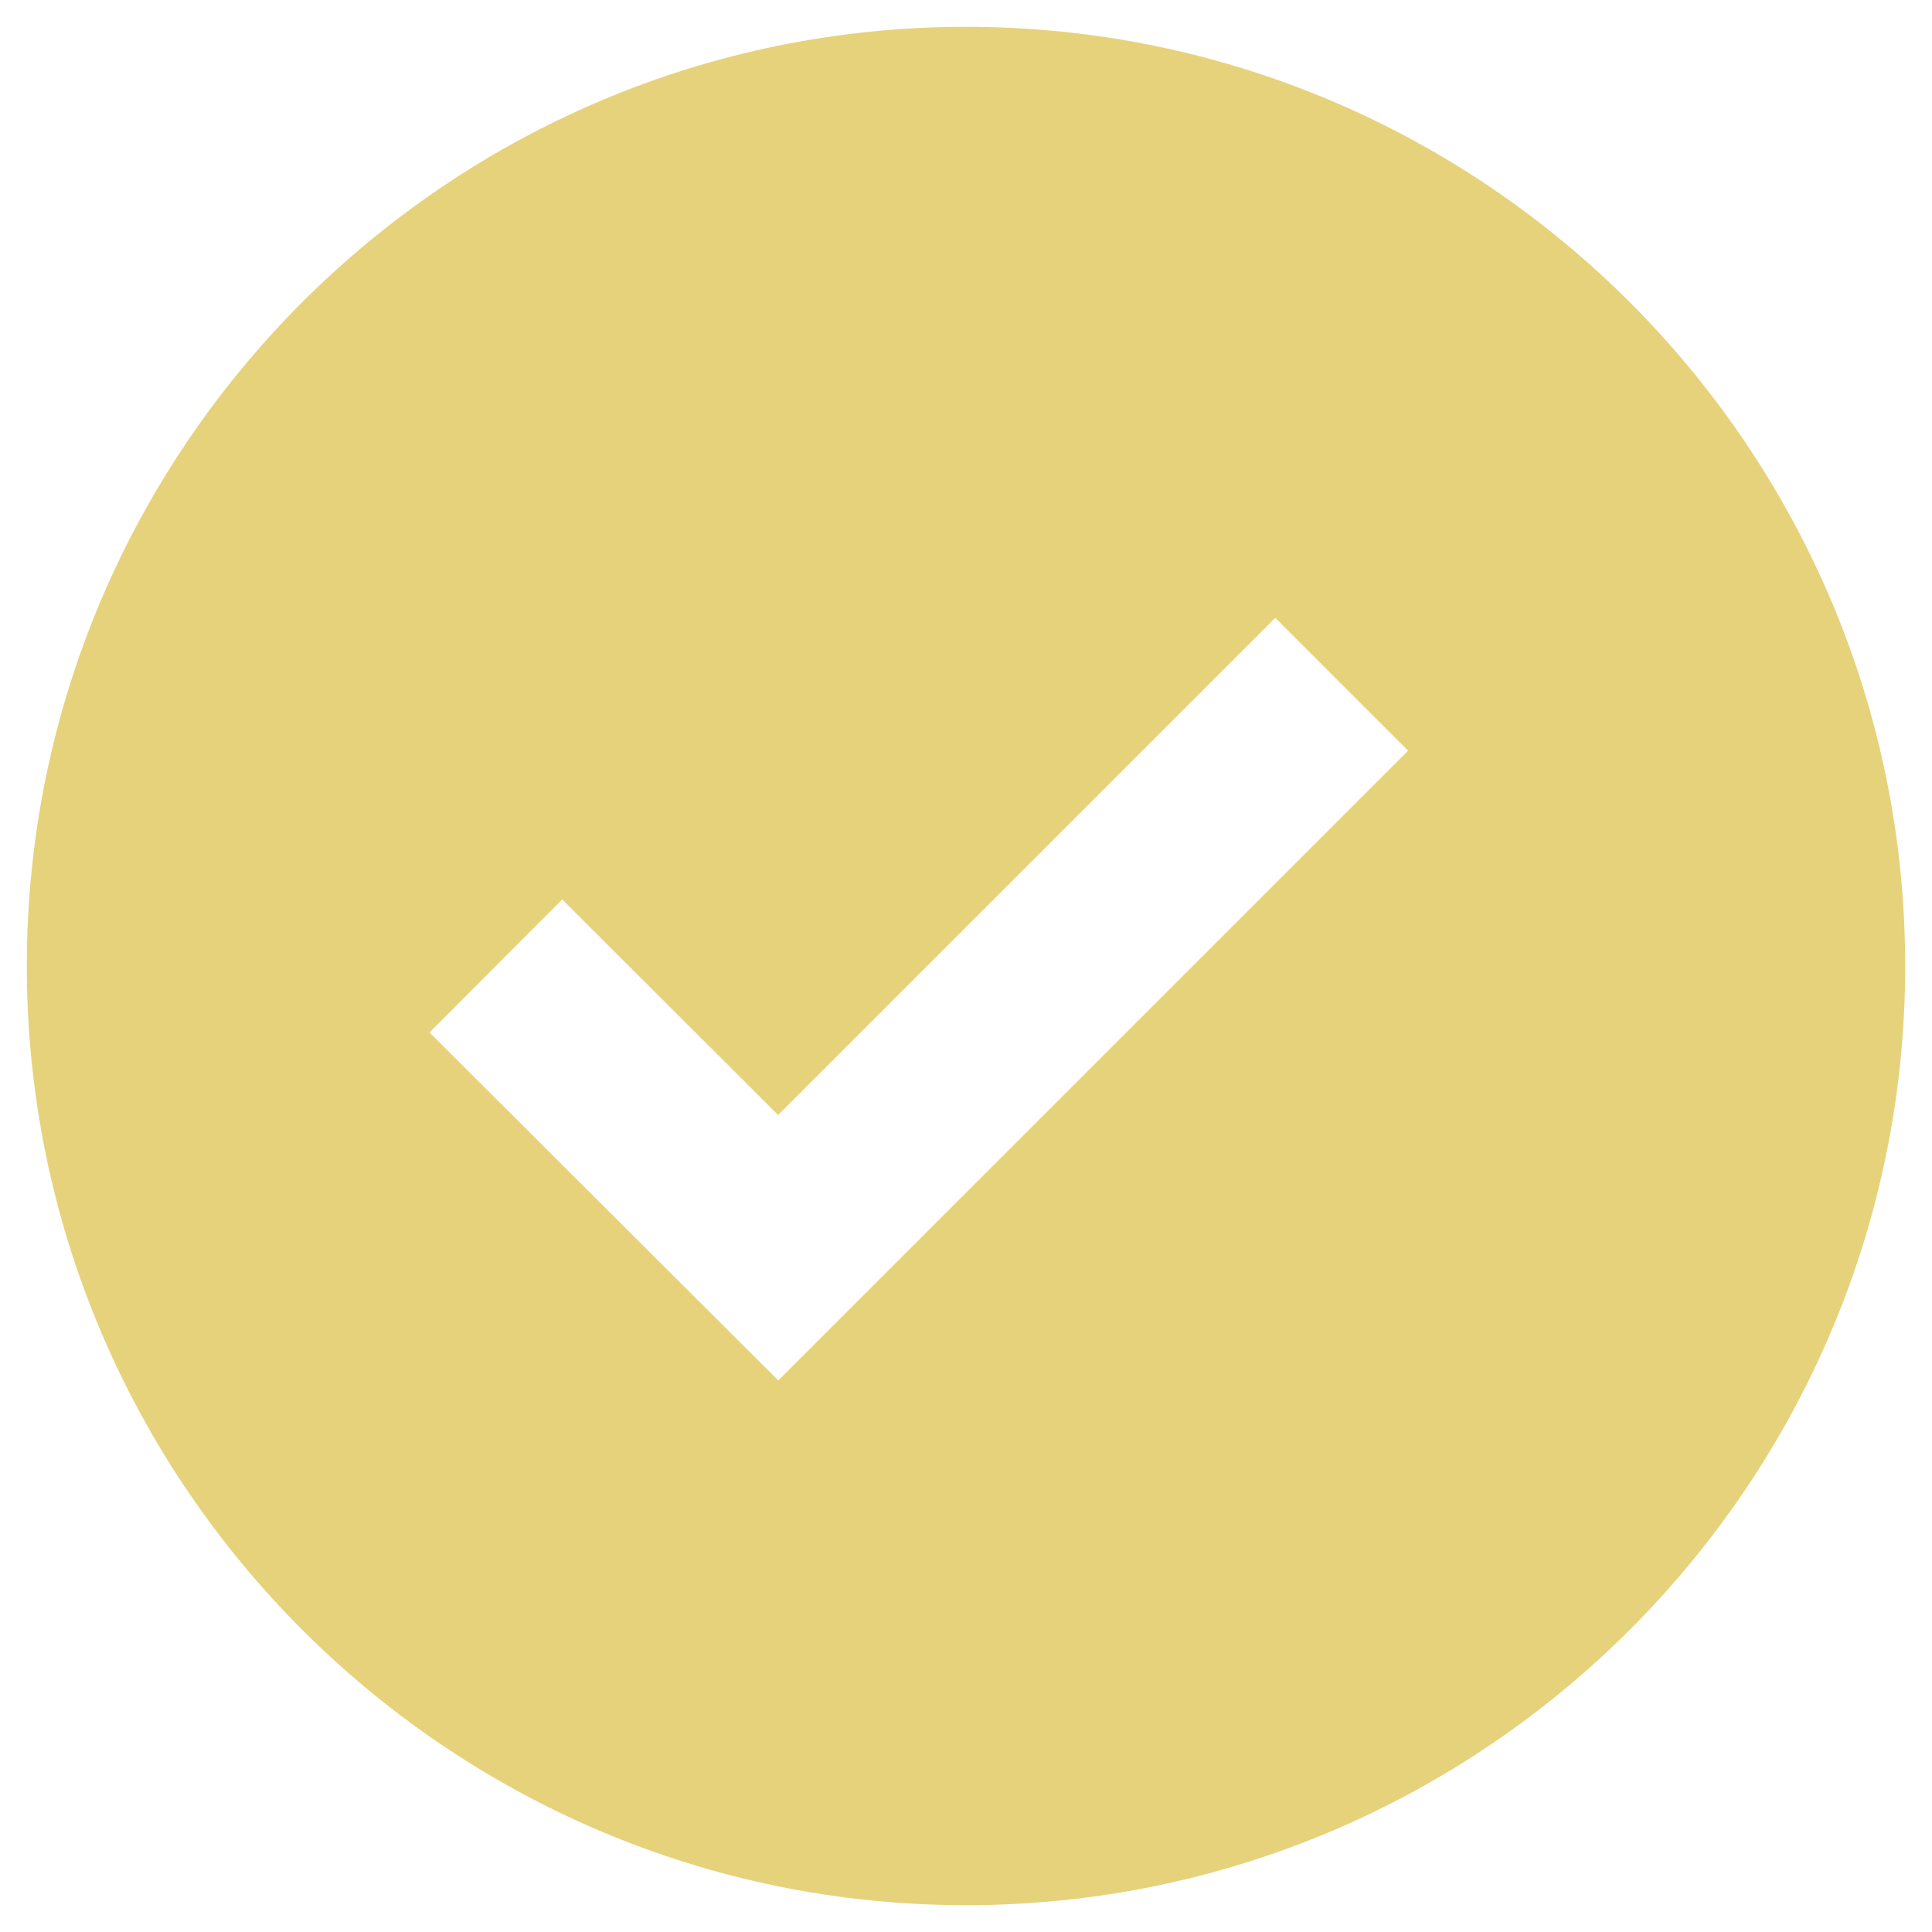 <svg width="24" height="24" viewBox="0 0 24 24" fill="none" xmlns="http://www.w3.org/2000/svg">
<path d="M12 0.333C5.567 0.333 0.333 5.567 0.333 12C0.333 18.433 5.567 23.667 12 23.667C18.433 23.667 23.667 18.433 23.667 12C23.667 5.567 18.433 0.333 12 0.333ZM9.668 17.148L5.336 12.826L6.984 11.174L9.666 13.851L15.842 7.675L17.492 9.325L9.668 17.148Z" fill="#E7D27C"/>
</svg>
